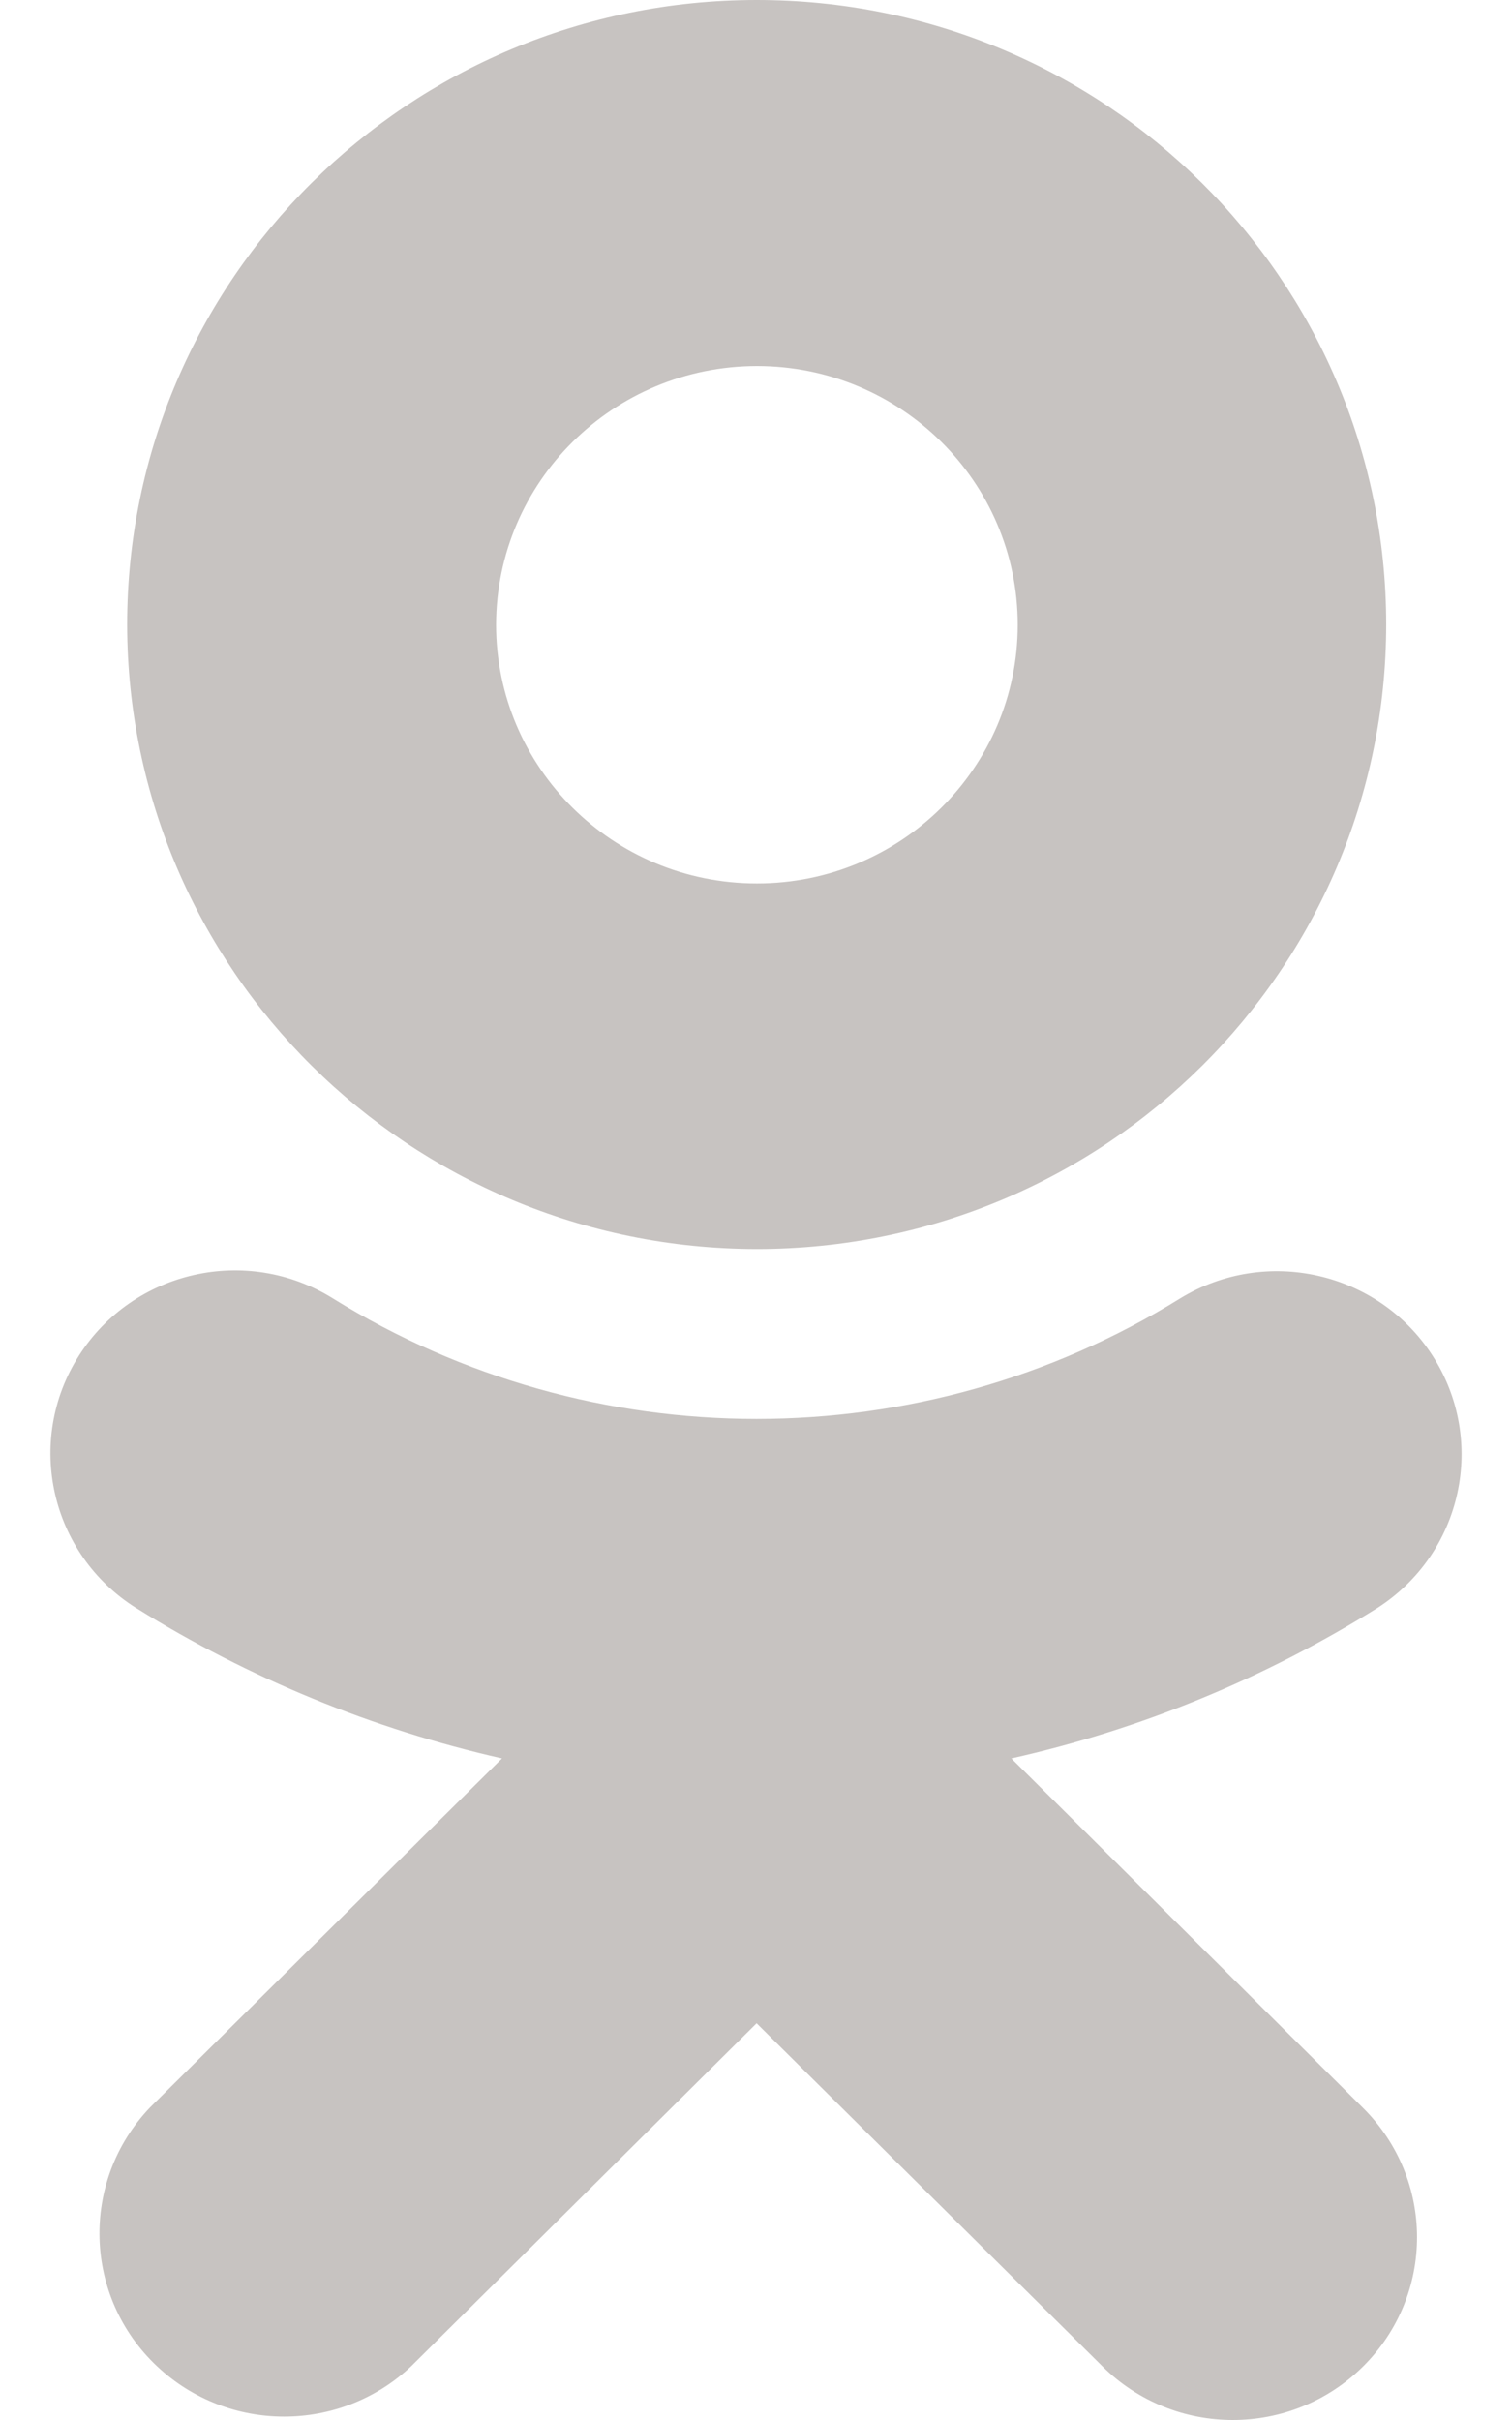 <svg width="10" height="16" viewBox="0 0 10 16" fill="none" xmlns="http://www.w3.org/2000/svg">
<path d="M5.006 8.258C7.306 8.257 9.168 6.407 9.168 4.127C9.167 1.847 7.302 -0.001 5.003 2.19669e-07C2.704 0.001 0.841 1.85 0.841 4.13C0.844 6.409 2.708 8.256 5.006 8.258ZM5.006 2.42C5.958 2.42 6.731 3.186 6.731 4.131C6.731 5.076 5.958 5.841 5.006 5.841C4.053 5.841 3.281 5.075 3.281 4.13C3.283 3.186 4.054 2.421 5.006 2.42ZM6.689 11.626C7.546 11.434 8.363 11.097 9.107 10.633C9.674 10.271 9.837 9.522 9.472 8.959C9.112 8.406 8.372 8.239 7.806 8.584C6.092 9.647 3.915 9.647 2.201 8.584C1.632 8.23 0.881 8.4 0.522 8.963C0.163 9.527 0.332 10.275 0.901 10.632C0.902 10.632 0.903 10.633 0.903 10.633C1.646 11.096 2.464 11.432 3.32 11.626L0.992 13.934C0.528 14.42 0.55 15.187 1.04 15.646C1.511 16.088 2.247 16.088 2.718 15.646L5.004 13.377L7.292 15.646C7.768 16.118 8.539 16.118 9.015 15.646C9.491 15.174 9.491 14.41 9.015 13.937L6.689 11.626Z" fill="#C7C3C1"/>
</svg>
